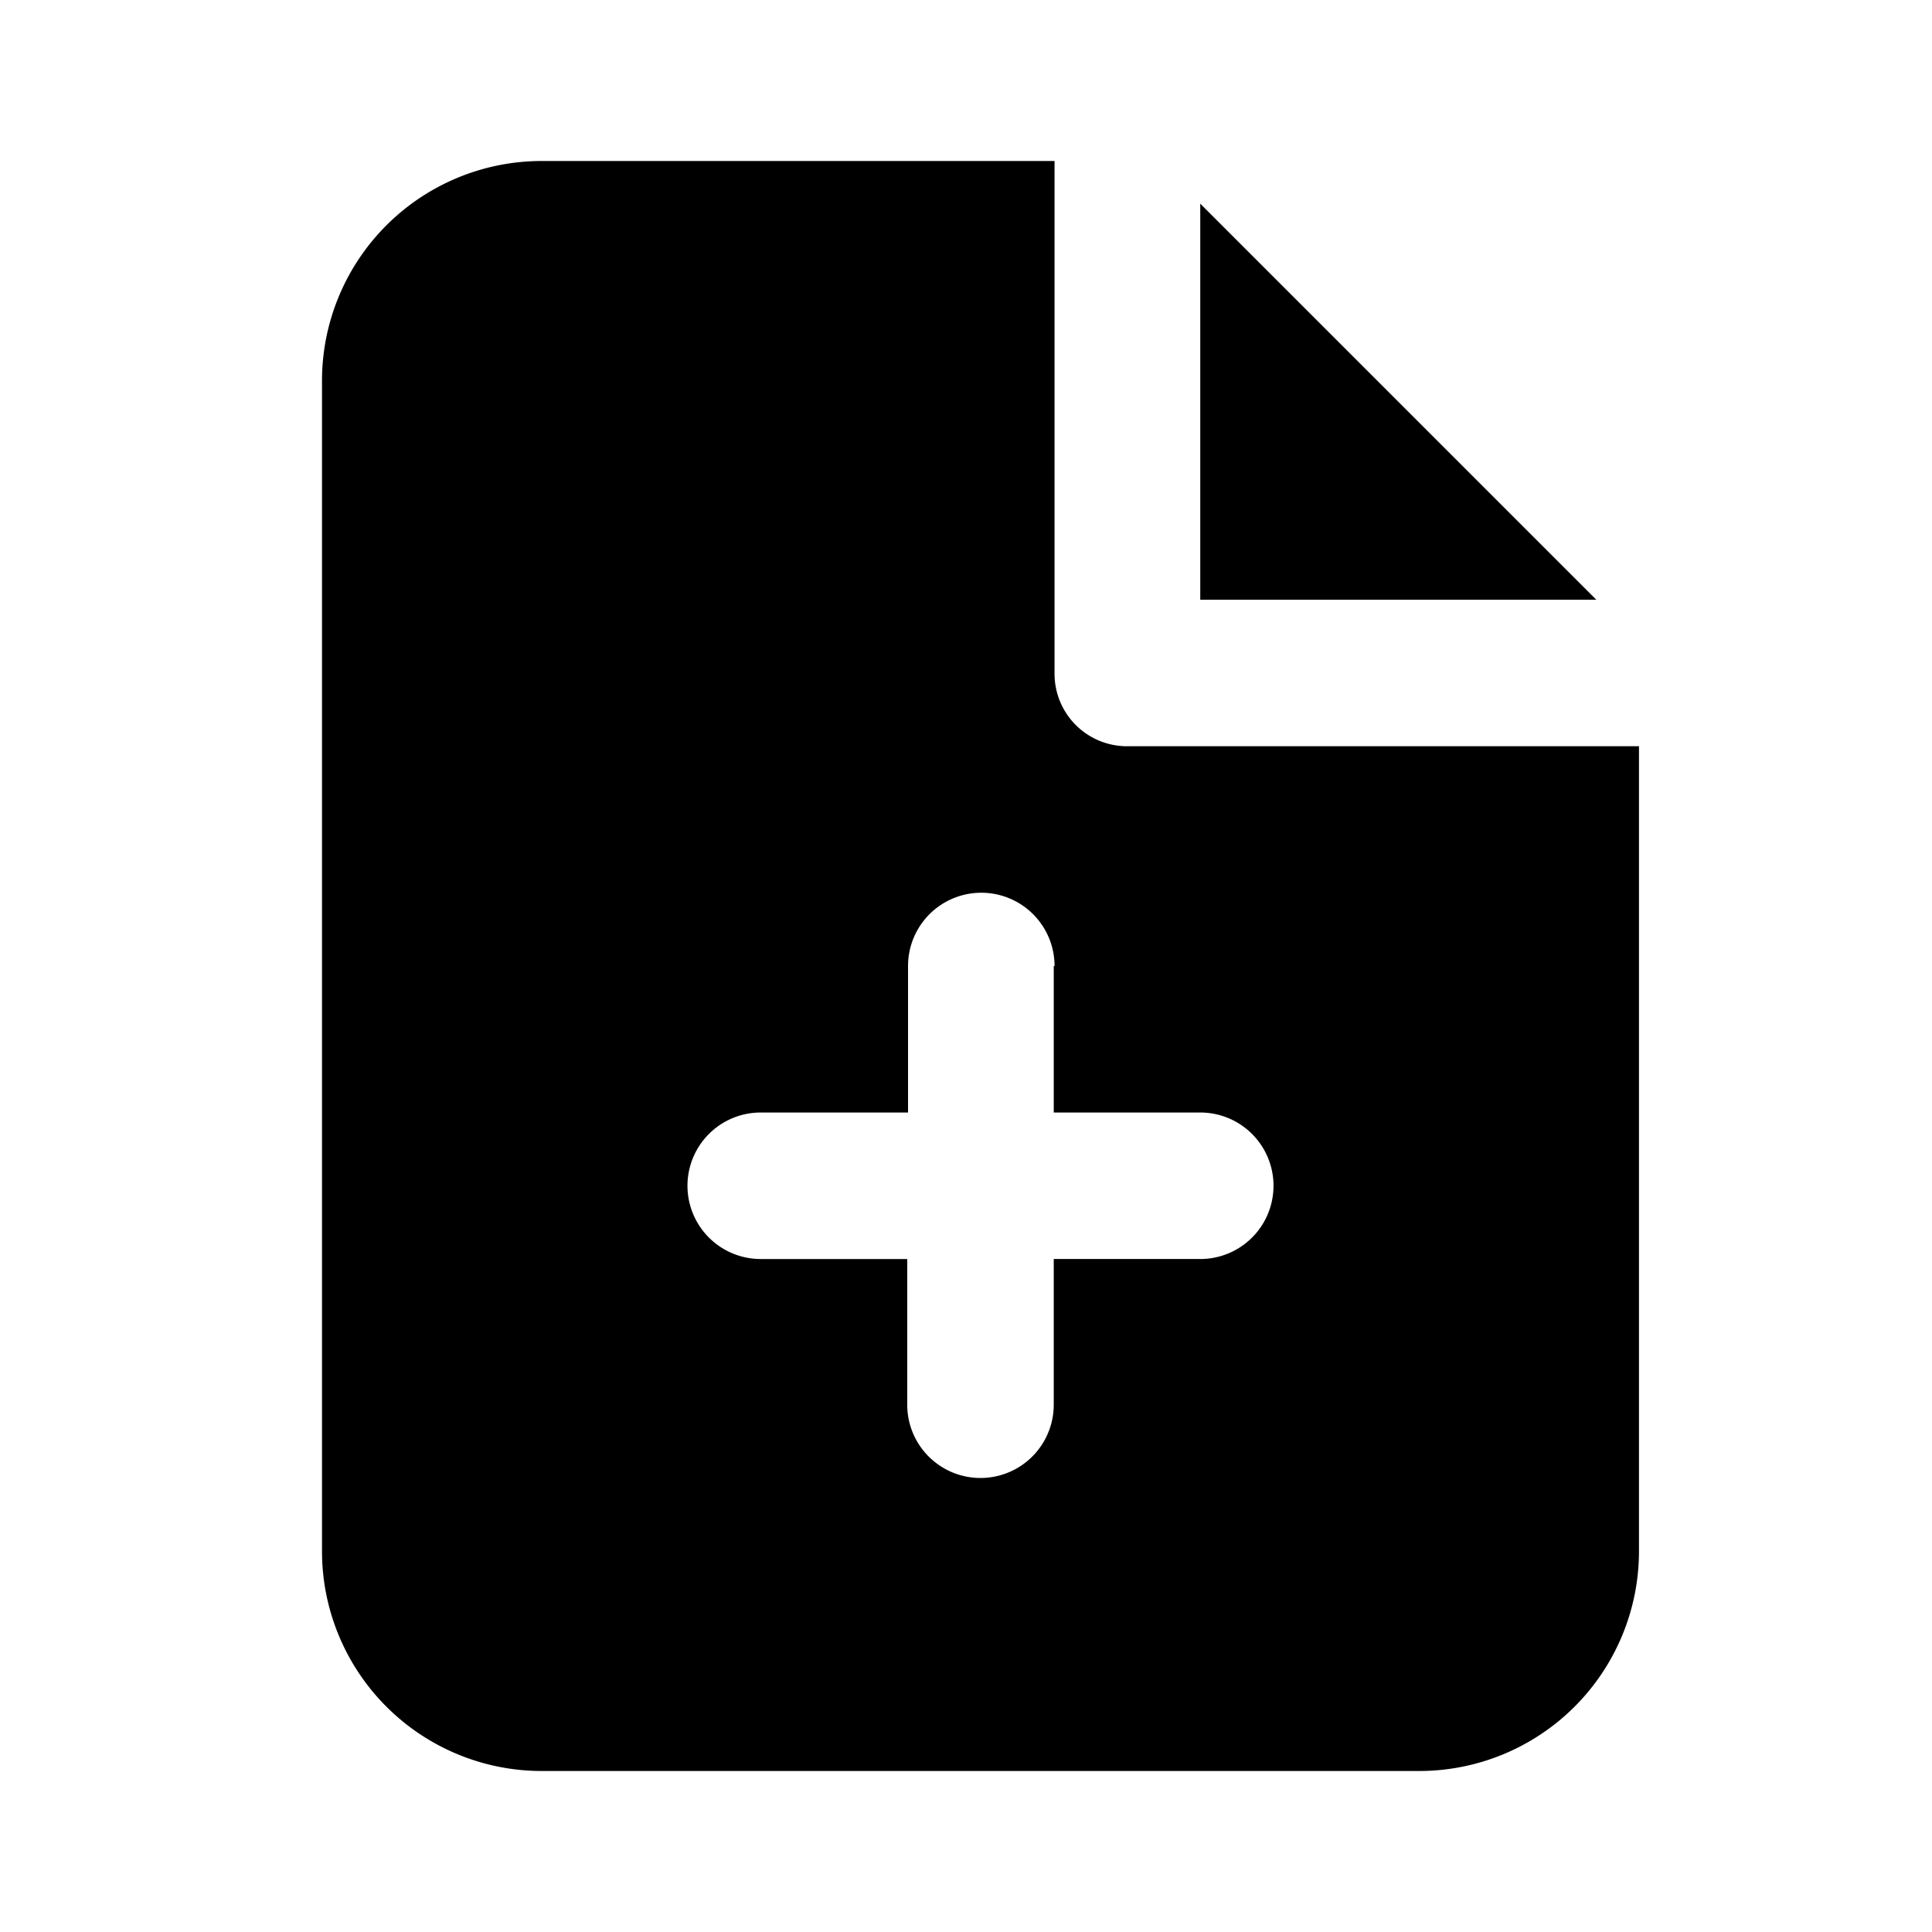 <svg viewBox="0 0 24 24" focusable="false"><path clip-rule="evenodd" d="M13.1 2H6.72A2.73 2.73 0 004 4.73v14.54A2.73 2.73 0 006.73 22h10.9a2.73 2.73 0 002.73-2.73v-10H14a.9.9 0 01-.9-.9V2zm6.73 5.45h-4.92V2.53l4.92 4.92zM13.1 12a.9.9 0 10-1.82 0v1.82H9.45a.9.9 0 100 1.82h1.82v1.81a.9.9 0 101.82 0v-1.81h1.82a.9.9 0 000-1.82h-1.82V12z" fill-rule="evenodd" /></svg>